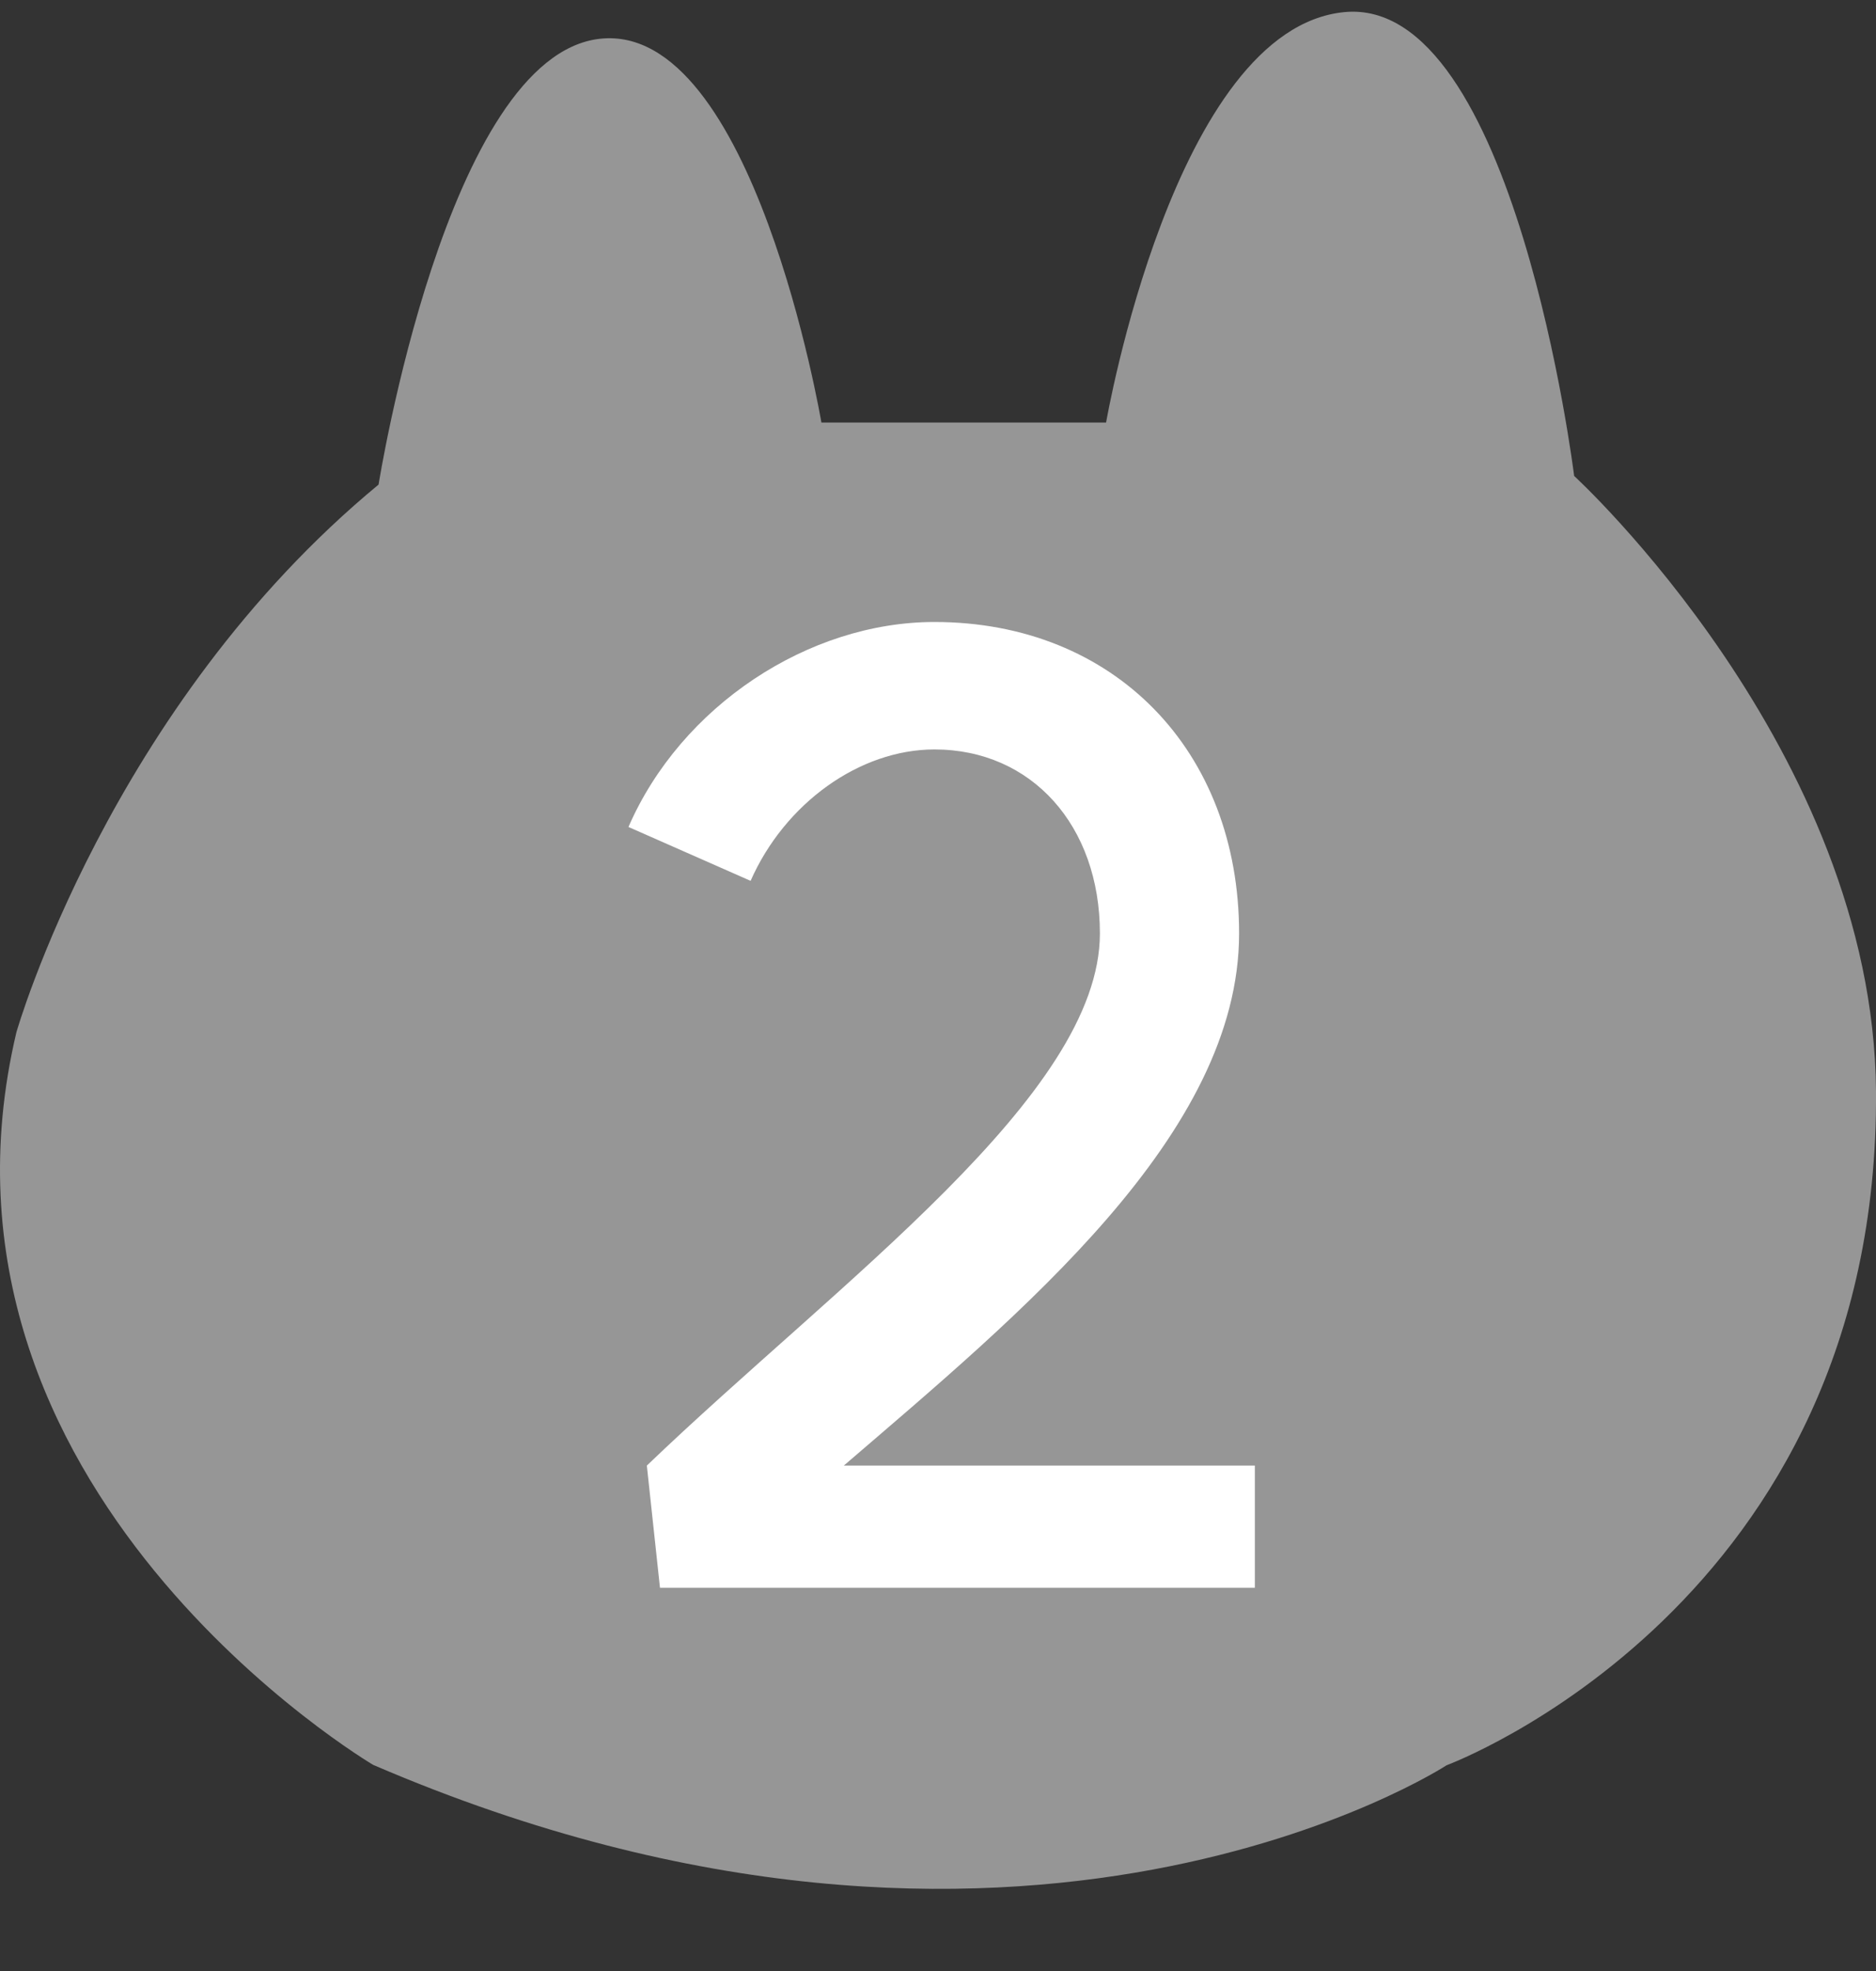 <svg width="20" height="21" viewBox="0 0 20 21" fill="none" xmlns="http://www.w3.org/2000/svg">
<rect x="0" y="0" width="20" height="21" fill="#333333" stroke="none"/>
<path d="M3.985 18.808C3.985 18.808 -0.983 15.887 0.175 10.998C0.175 10.998 1.164 7.534 4.036 5.163C4.036 5.163 4.761 0.594 6.396 0.413C8.032 0.232 8.757 4.502 8.757 4.502H11.792C11.792 4.502 12.517 0.305 14.332 0.129C16.147 -0.046 16.782 5.071 16.782 5.071C16.782 5.071 19.972 7.993 20 11.626C20.039 17.101 15.422 18.808 15.422 18.808C15.422 18.808 10.884 21.771 3.988 18.808H3.985Z" fill="#969696"/>
<path d="M6.896 15.615C8.94 13.655 11.726 11.667 11.726 9.945C11.726 8.797 10.998 7.985 9.962 7.985C9.164 7.985 8.366 8.559 8.002 9.385L6.7 8.811C7.26 7.523 8.618 6.627 9.962 6.627C11.88 6.627 13.21 7.999 13.21 9.945C13.21 12.087 10.886 13.991 8.996 15.615H13.378V16.917H7.036L6.896 15.615Z" fill="white"/>
</svg>
